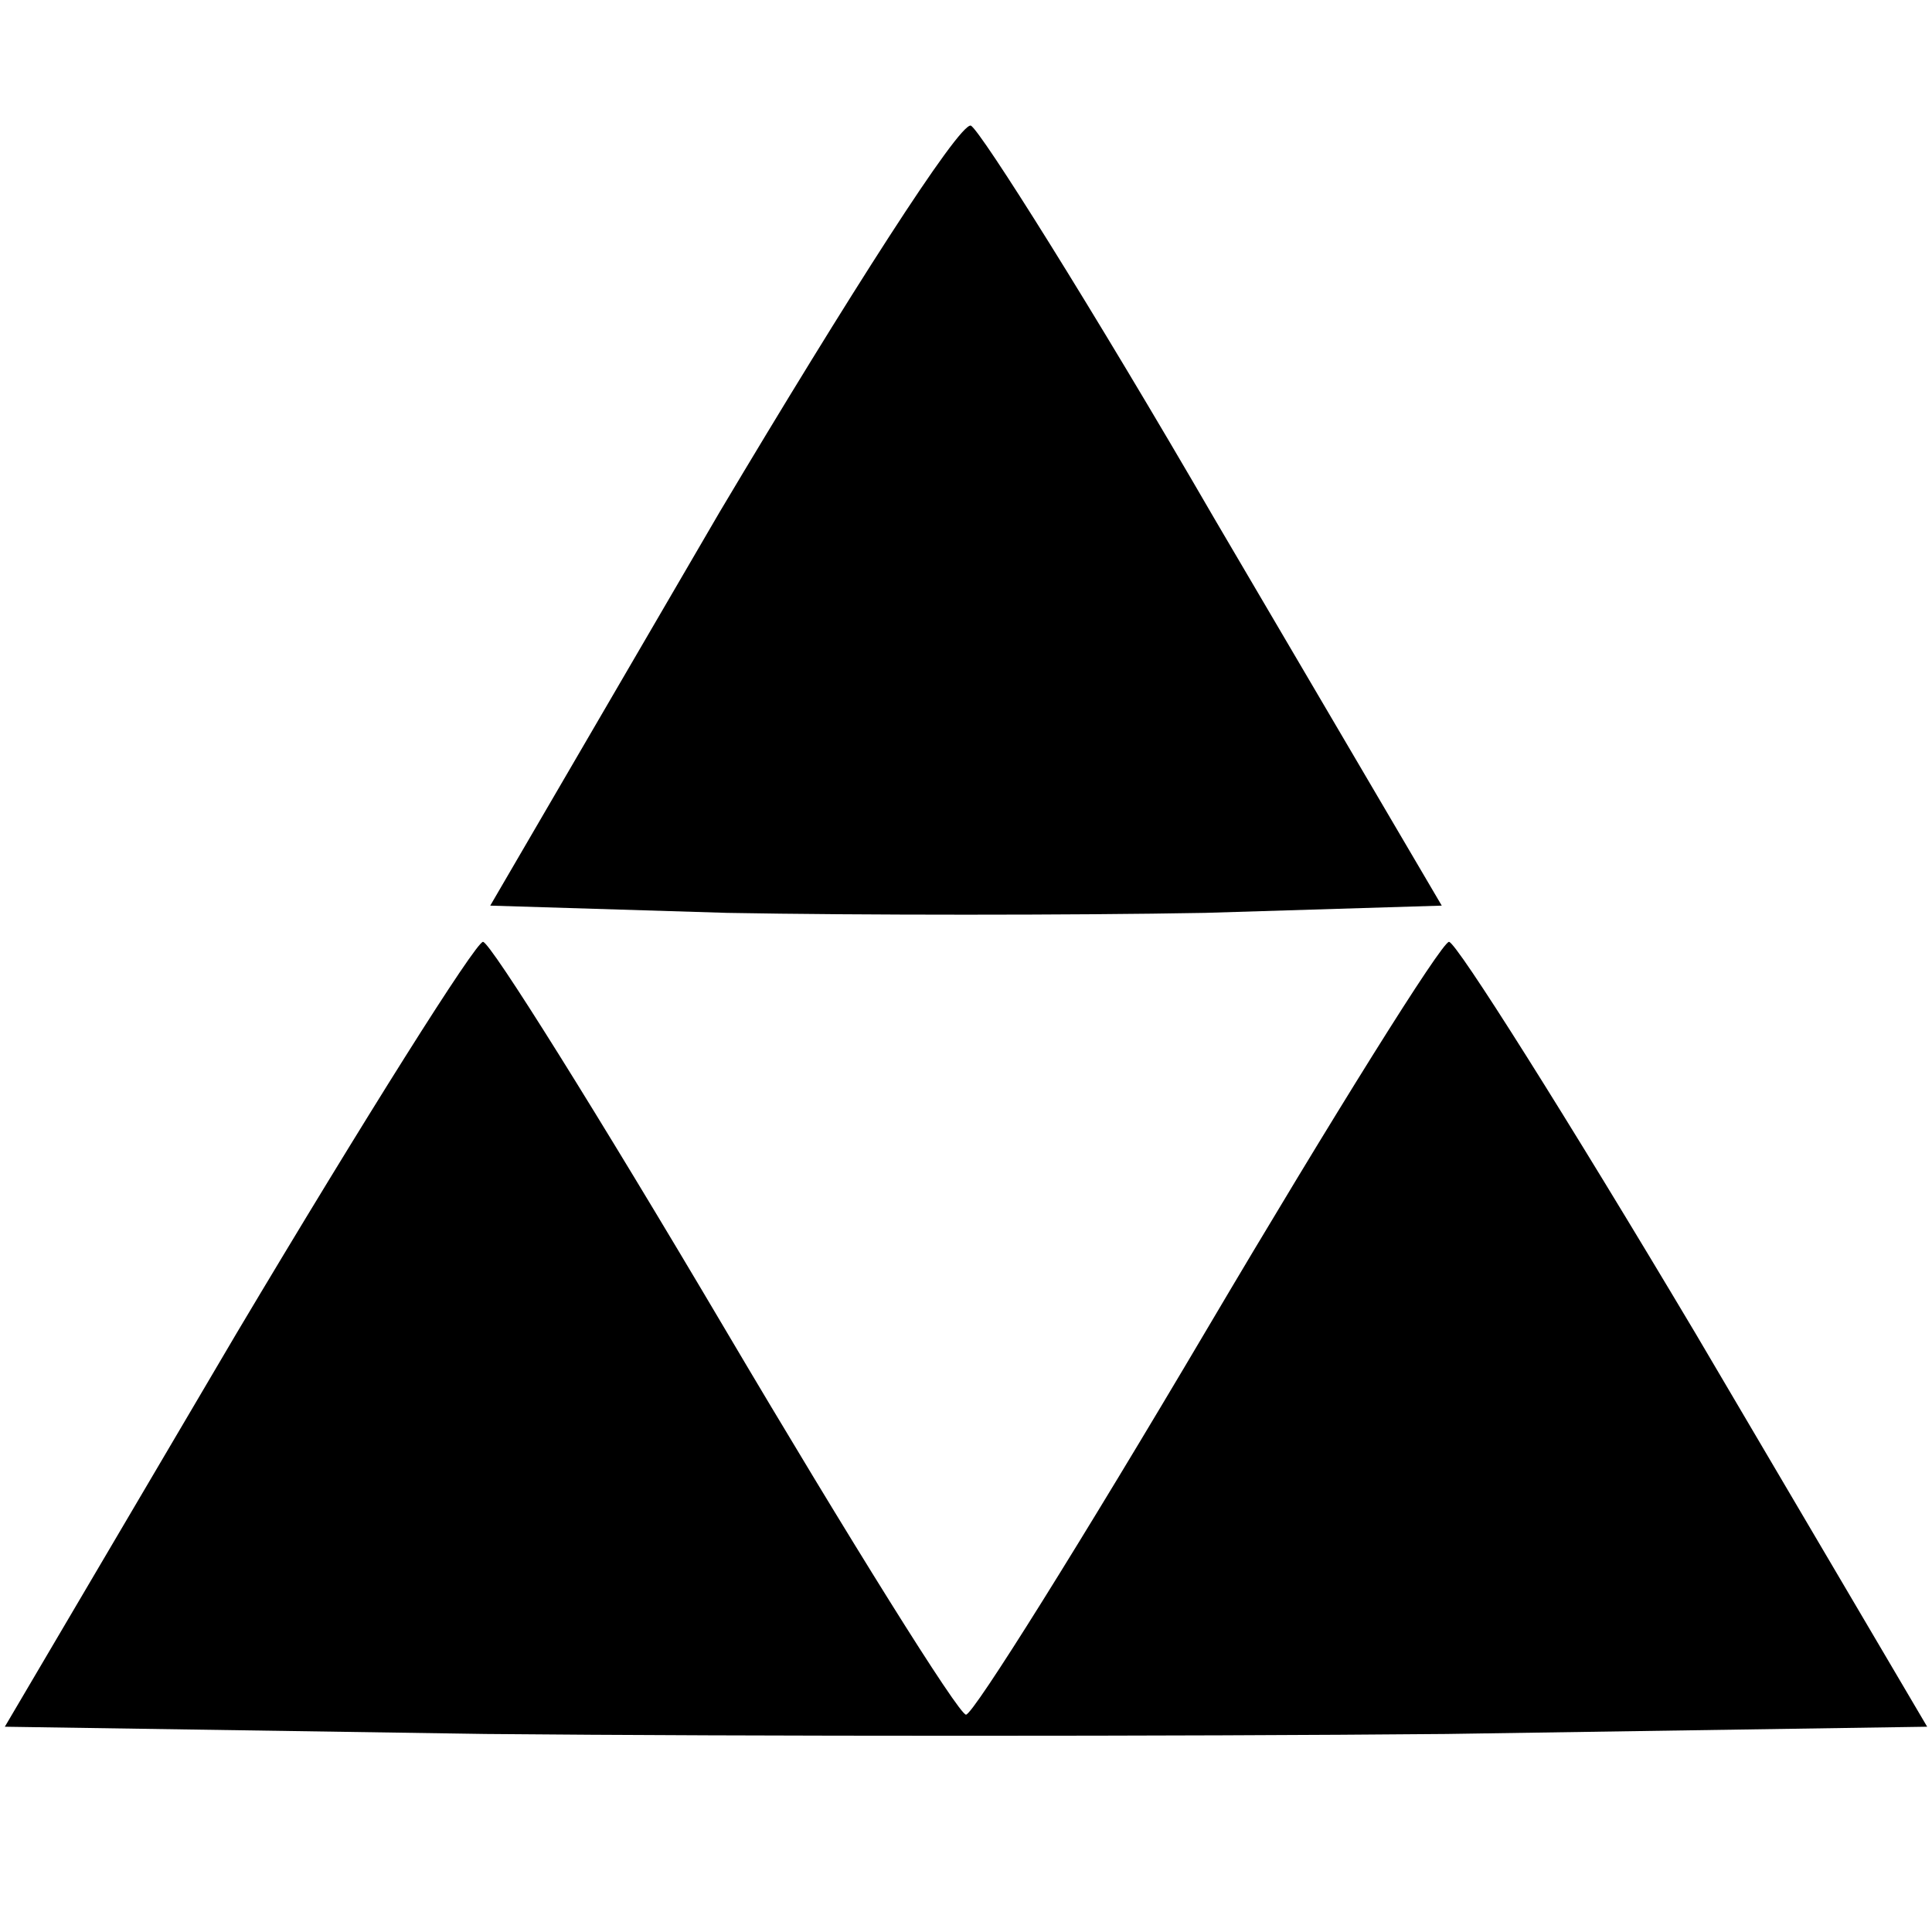 <svg xmlns="http://www.w3.org/2000/svg" version="1.1" xmlns:xlink="http://www.w3.org/1999/xlink" xmlns:svgjs="http://svgjs.com/svgjs" width="80pt" height="80pt"><svg version="1.0" xmlns="http://www.w3.org/2000/svg" width="80pt" height="80pt" viewBox="0 0 80 80" preserveAspectRatio="xMidYMid meet">
<g transform="translate(0,80) scale(0.1,-0.1)" fill="#000000" stroke="none" data-darkreader-inline-fill="" data-darkreader-inline-stroke="" style="--darkreader-inline-fill:#000000; --darkreader-inline-stroke:none;">
<path d="M298 588 l-95 -163 98 -3 c55 -1 143 -1 198 0 l98 3 -94 160 c-51 88
-97 161 -101 163 -5 1 -51 -71 -104 -160z"></path>
<path d="M98 248 l-96 -163 199 -3 c109 -1 288 -1 398 0 l199 3 -96 163 c-53
89 -99 162 -102 162 -3 0 -48 -72 -100 -160 -52 -88 -97 -160 -100 -160 -3 0
-48 72 -100 160 -52 88 -97 160 -100 160 -3 0 -49 -73 -102 -162z"></path>
</g>
</svg><style>@media (prefers-color-scheme: light) { :root { filter: none; } }
</style></svg>